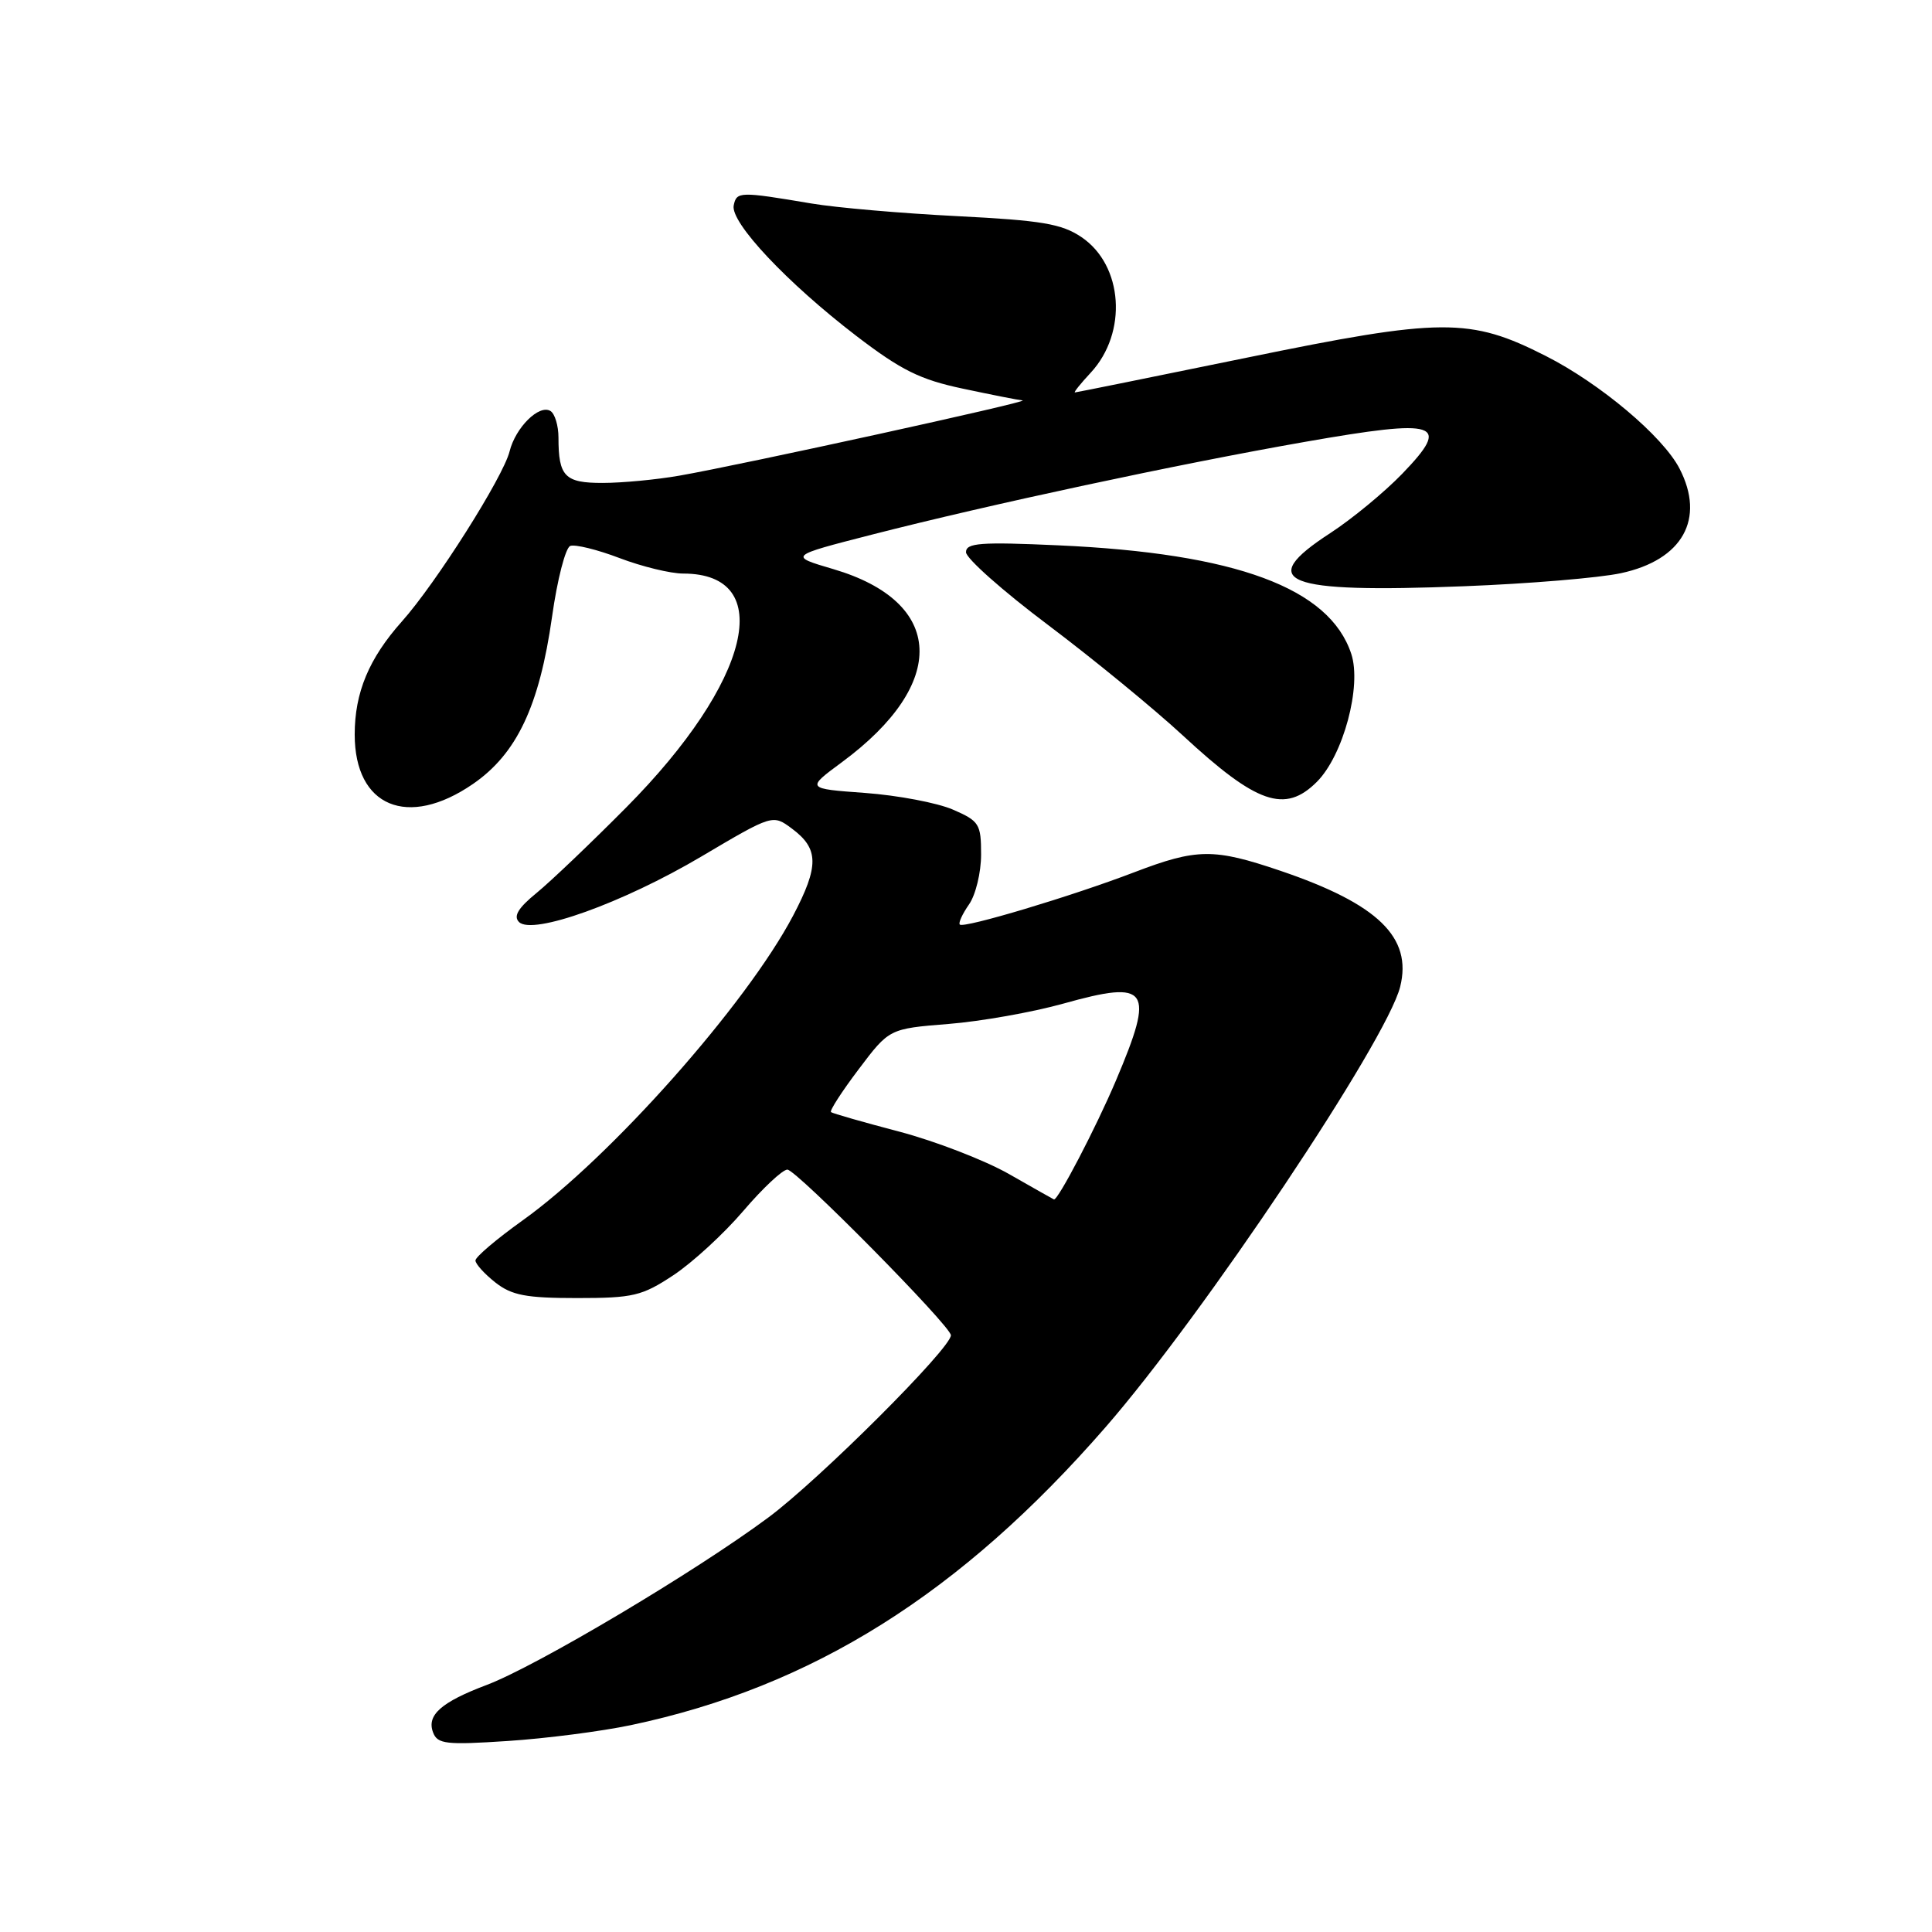 <?xml version="1.0" encoding="UTF-8" standalone="no"?>
<!DOCTYPE svg PUBLIC "-//W3C//DTD SVG 1.1//EN" "http://www.w3.org/Graphics/SVG/1.1/DTD/svg11.dtd" >
<svg xmlns="http://www.w3.org/2000/svg" xmlns:xlink="http://www.w3.org/1999/xlink" version="1.1" viewBox="0 0 256 256">
 <g >
 <path fill="currentColor"
d=" M 83.59 228.59 C 107.63 223.52 127.26 211.20 146.50 189.10 C 159.44 174.24 183.74 137.91 185.53 130.75 C 187.16 124.21 182.60 119.78 169.68 115.39 C 160.81 112.38 158.62 112.40 150.27 115.59 C 142.02 118.75 127.70 123.04 127.18 122.51 C 126.97 122.30 127.52 121.10 128.40 119.84 C 129.28 118.58 130.00 115.61 130.00 113.23 C 130.00 109.18 129.76 108.79 126.25 107.27 C 124.19 106.38 118.97 105.39 114.65 105.07 C 106.81 104.50 106.81 104.50 111.55 101.00 C 125.69 90.56 125.21 79.77 110.42 75.41 C 104.50 73.67 104.50 73.67 115.50 70.85 C 131.10 66.85 156.06 61.50 172.91 58.55 C 190.66 55.44 192.35 55.99 185.80 62.78 C 183.43 65.23 179.14 68.77 176.25 70.65 C 166.29 77.12 170.09 78.62 193.99 77.68 C 202.56 77.35 211.92 76.57 214.78 75.95 C 222.95 74.20 226.00 68.76 222.54 62.08 C 220.33 57.81 212.04 50.83 204.83 47.17 C 194.77 42.06 191.07 42.08 165.13 47.41 C 152.82 49.93 142.61 52.00 142.43 52.00 C 142.24 52.00 143.19 50.82 144.53 49.38 C 149.44 44.08 148.83 35.15 143.30 31.42 C 140.67 29.65 138.05 29.21 126.83 28.64 C 119.50 28.27 110.80 27.52 107.50 26.96 C 98.01 25.36 97.60 25.37 97.22 27.22 C 96.76 29.47 104.28 37.47 113.48 44.52 C 119.42 49.06 121.91 50.30 127.59 51.50 C 131.39 52.31 134.95 53.01 135.50 53.06 C 136.65 53.18 98.22 61.60 90.00 63.03 C 86.97 63.56 82.41 63.99 79.86 63.99 C 74.84 64.00 74.00 63.14 74.00 57.98 C 74.00 56.40 73.52 54.82 72.94 54.46 C 71.44 53.54 68.31 56.64 67.52 59.82 C 66.67 63.22 57.77 77.29 53.24 82.36 C 48.88 87.26 47.00 91.77 47.00 97.33 C 47.00 106.90 54.02 109.83 62.67 103.88 C 68.48 99.88 71.47 93.56 73.15 81.72 C 73.84 76.80 74.93 72.58 75.56 72.34 C 76.19 72.10 79.14 72.82 82.10 73.95 C 85.07 75.08 88.86 76.00 90.53 76.00 C 102.97 76.00 99.49 90.34 83.01 106.96 C 78.33 111.68 72.97 116.79 71.10 118.32 C 68.67 120.30 68.00 121.40 68.77 122.17 C 70.55 123.95 82.52 119.66 92.94 113.49 C 102.39 107.90 102.39 107.90 104.94 109.80 C 108.52 112.46 108.54 114.76 105.09 121.33 C 98.90 133.09 80.88 153.40 69.25 161.71 C 65.81 164.17 63.00 166.55 63.00 167.02 C 63.00 167.48 64.19 168.79 65.63 169.93 C 67.81 171.64 69.69 172.00 76.46 172.00 C 83.91 172.00 85.07 171.72 89.23 168.97 C 91.75 167.30 95.91 163.48 98.48 160.47 C 101.05 157.46 103.68 154.99 104.33 154.98 C 105.50 154.97 126.00 175.72 126.00 176.93 C 126.00 178.66 108.56 196.07 101.79 201.09 C 92.09 208.29 71.09 220.77 64.50 223.26 C 58.45 225.54 56.50 227.27 57.39 229.57 C 57.97 231.10 59.12 231.23 67.28 230.69 C 72.35 230.36 79.69 229.41 83.59 228.59 Z  M 174.49 103.60 C 177.99 100.10 180.46 90.91 179.05 86.64 C 176.17 77.91 163.78 73.32 140.25 72.26 C 129.90 71.79 128.00 71.94 128.00 73.17 C 128.00 73.98 132.89 78.32 138.87 82.81 C 144.85 87.31 152.90 93.91 156.76 97.48 C 166.53 106.53 170.27 107.82 174.49 103.60 Z  M 133.67 155.55 C 130.46 153.73 123.93 151.21 119.17 149.95 C 114.40 148.70 110.32 147.53 110.11 147.36 C 109.90 147.19 111.54 144.64 113.78 141.68 C 117.83 136.31 117.83 136.31 125.67 135.68 C 129.97 135.34 136.83 134.12 140.91 132.98 C 152.27 129.80 153.05 130.95 147.88 143.15 C 145.23 149.41 140.15 159.14 139.65 158.93 C 139.57 158.90 136.87 157.38 133.67 155.55 Z "/>
</g>
</svg>
